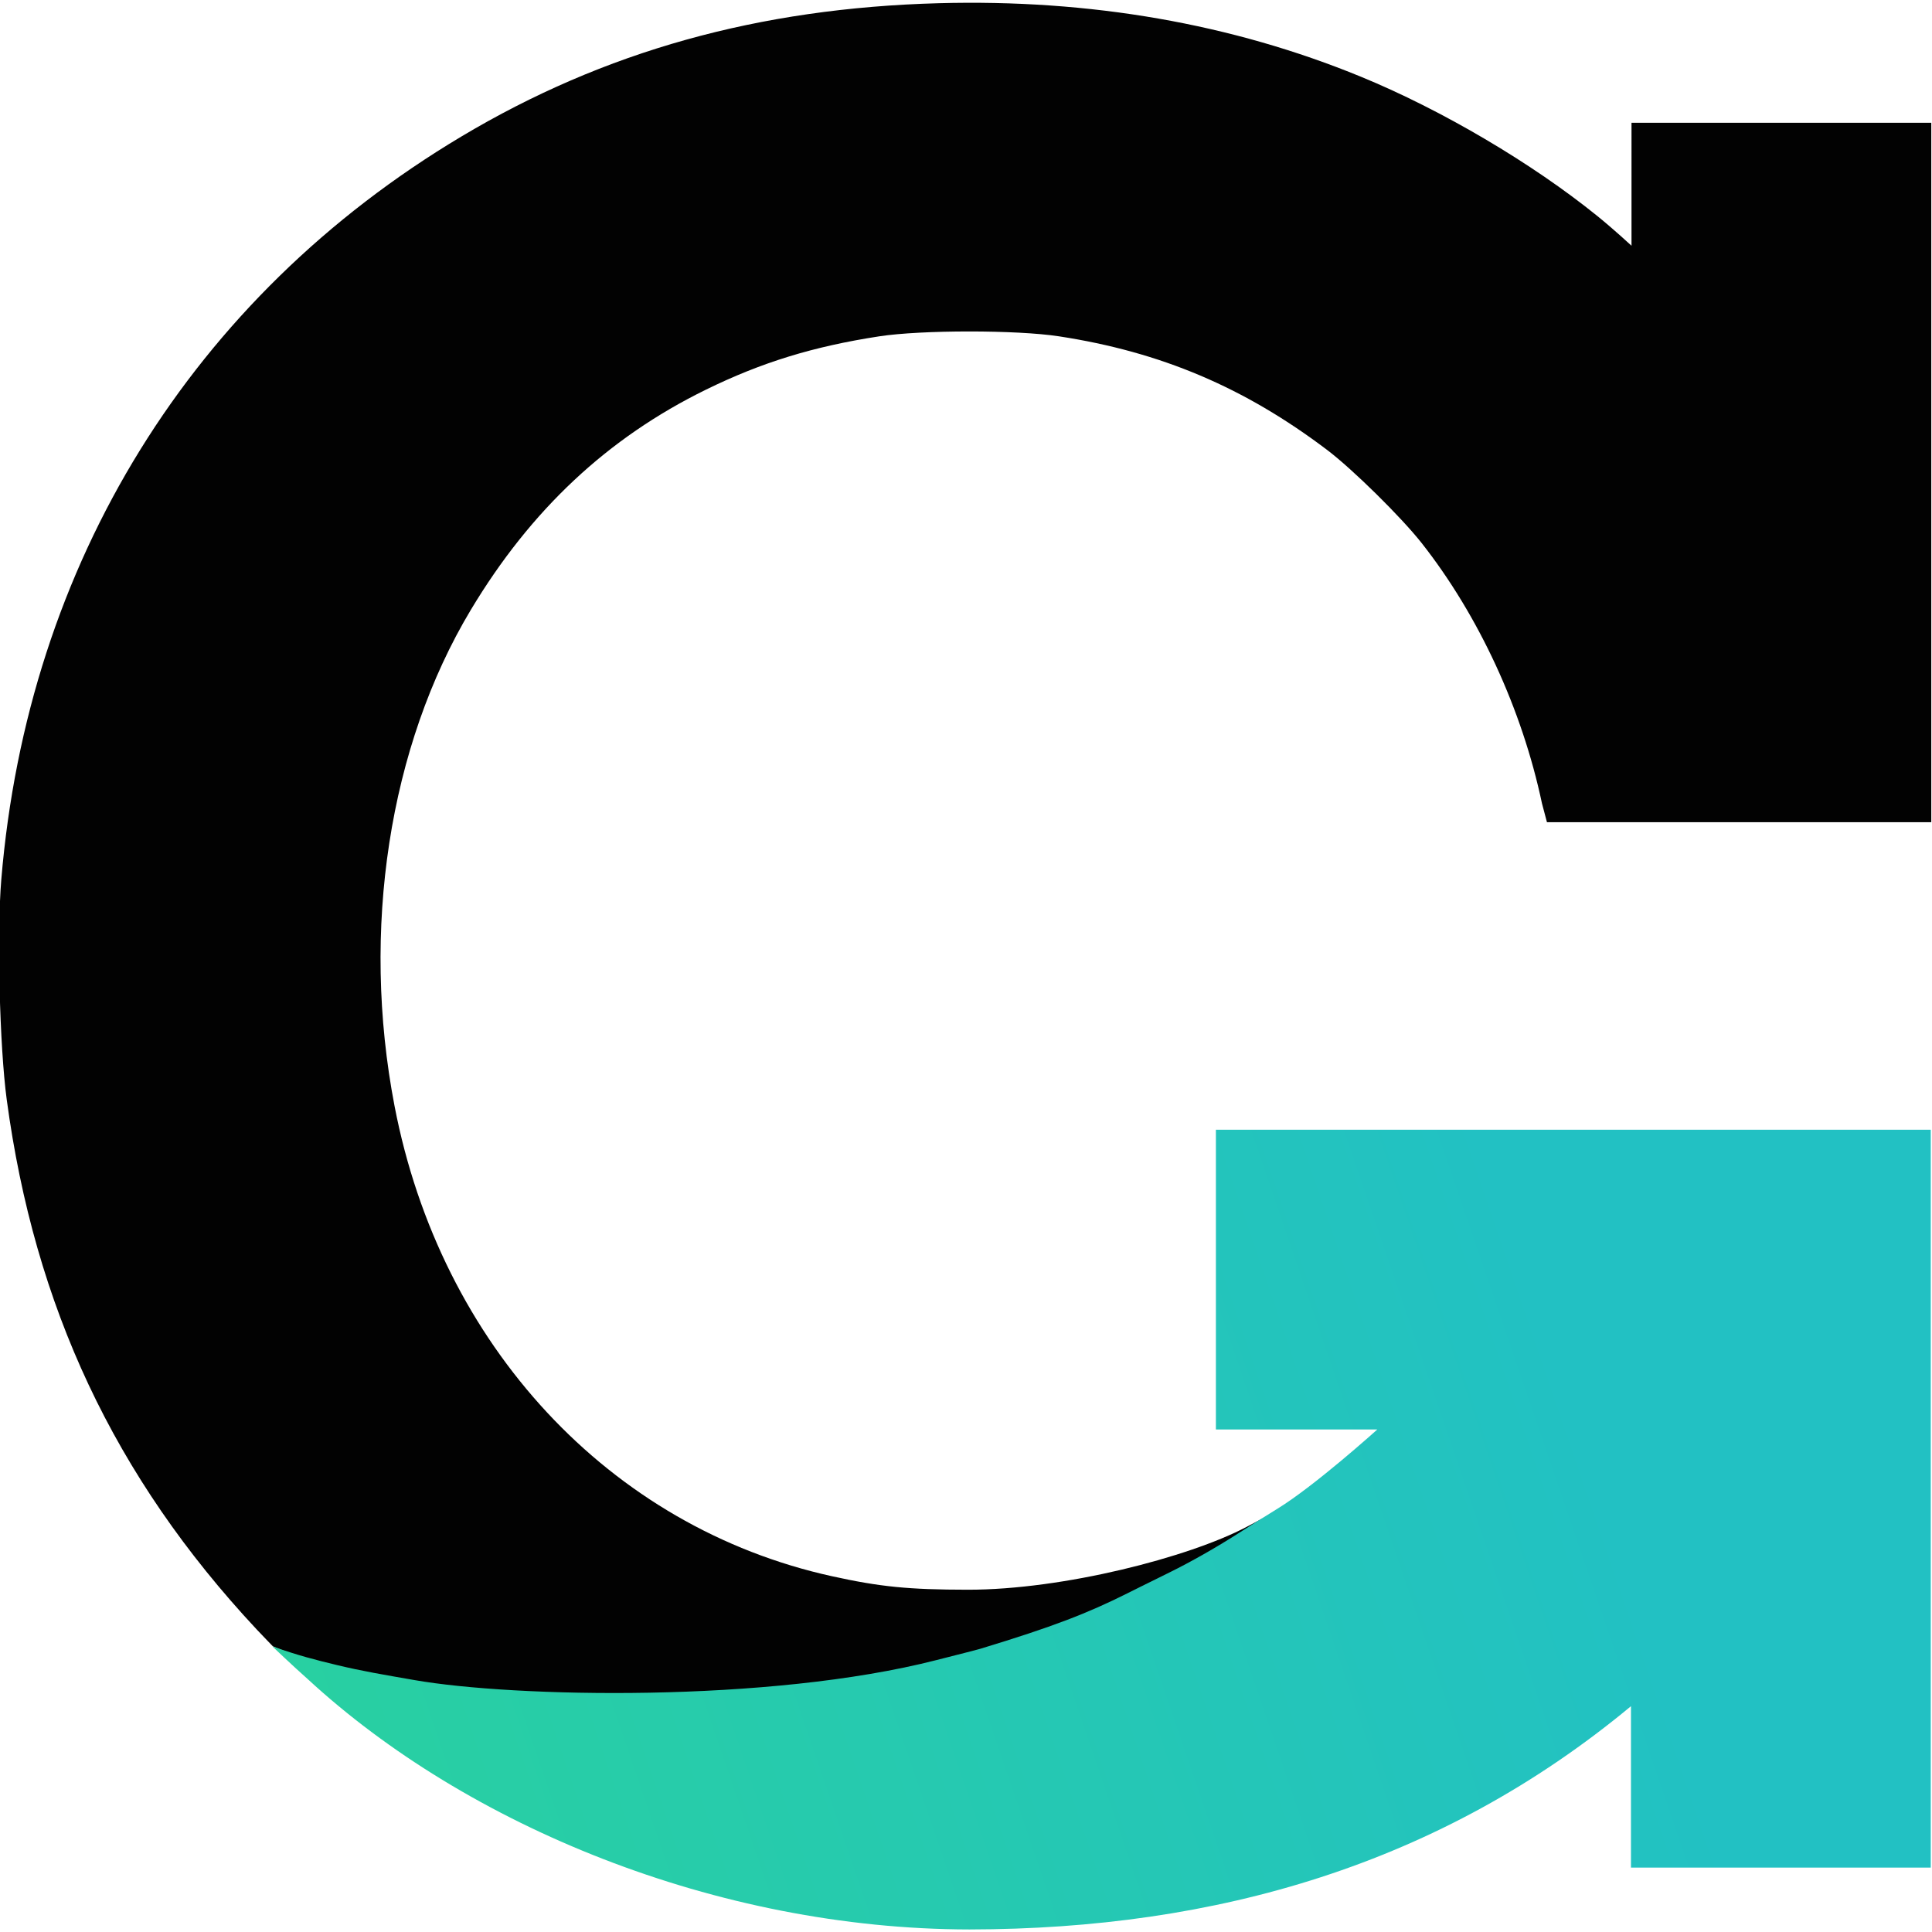 <?xml version="1.0" encoding="UTF-8" standalone="no"?>
<!-- Created with Inkscape (http://www.inkscape.org/) -->

<svg
   xmlns:dc="http://purl.org/dc/elements/1.1/"
   xmlns:cc="http://creativecommons.org/ns#"
   xmlns:rdf="http://www.w3.org/1999/02/22-rdf-syntax-ns#"
   xmlns:svg="http://www.w3.org/2000/svg"
   xmlns="http://www.w3.org/2000/svg"
   xmlns:xlink="http://www.w3.org/1999/xlink"
   xmlns:sodipodi="http://sodipodi.sourceforge.net/DTD/sodipodi-0.dtd"
   xmlns:inkscape="http://www.inkscape.org/namespaces/inkscape"
   width="256"
   height="256"
   viewBox="0 0 256 256"
   version="1.1"
   id="SVGRoot"
   inkscape:version="0.92.4 (5da689c313, 2019-01-14)"
   sodipodi:docname="logo_np.svg"
   inkscape:export-filename="C:\Users\macropower\Documents\GitHub\OmegaGraf\OmegaGraf\compose\docs\branding\logo_sticker_g_1024.png"
   inkscape:export-xdpi="384"
   inkscape:export-ydpi="384">
  <defs
     id="defs3823">
    <linearGradient
       inkscape:collect="always"
       id="linearGradient829-6">
      <stop
         style="stop-color:#29d19f;stop-opacity:1"
         offset="0"
         id="stop825" />
      <stop
         style="stop-color:#22c1c3;stop-opacity:1"
         offset="1"
         id="stop827" />
    </linearGradient>
    <linearGradient
       inkscape:collect="always"
       xlink:href="#linearGradient829-6"
       id="linearGradient4551"
       x1="-447.701"
       y1="223.57"
       x2="-314.666"
       y2="178.071"
       gradientUnits="userSpaceOnUse" />
  </defs>
  <sodipodi:namedview
     id="base"
     pagecolor="#ffffff"
     bordercolor="#666666"
     borderopacity="1.0"
     inkscape:pageopacity="0.0"
     inkscape:pageshadow="2"
     inkscape:zoom="2"
     inkscape:cx="293.16401"
     inkscape:cy="166.36144"
     inkscape:document-units="px"
     inkscape:current-layer="layer1"
     showgrid="false"
     inkscape:window-width="1889"
     inkscape:window-height="889"
     inkscape:window-x="483"
     inkscape:window-y="380"
     inkscape:window-maximized="0"
     inkscape:grid-bbox="true"
     showguides="true"
     fit-margin-top="0"
     fit-margin-left="2"
     fit-margin-right="2"
     fit-margin-bottom="0">
    <inkscape:grid
       type="xygrid"
       id="grid3745"
       originx="-7.09"
       originy="-7.321" />
  </sodipodi:namedview>
  <g
     inkscape:label="Layer 1"
     inkscape:groupmode="layer"
     id="layer1"
     transform="translate(-2.545,3.661)">
    <g
       id="g4561"
       transform="matrix(1.419,0,0,1.419,-48.962,-28.581)">
      <g
         transform="matrix(0.933,0,0,0.933,302.839,-1.14)"
         id="g3753">
        <path
           sodipodi:nodetypes="csccccssssccccccccscccssczcsscc"
           inkscape:connector-curvature="0"
           id="path3755"
           d="m -232.745,189.876 c -6.419,-0.549 -11.785,-1.374 -18.23,-2.804 -4.931,-1.094 -7.397,-2.257 -7.397,-2.257 0,0 -1.188,-1.228 -1.624,-1.694 -14.279,-15.284 -22.227,-32.335 -25.014,-53.037 -0.713,-5.299 -0.992,-16.604 -0.542,-22.008 2.634,-31.667 19.12,-58.292 46.051,-74.37 14.289,-8.531 29.754,-12.85 47.766,-13.34 15.18,-0.413 29.345,2.054 42.264,7.359 8.081,3.318 17.143,8.66 23.682,13.958 1.636,1.326 3.397,2.956 3.397,2.956 V 32.331 h 30.003 v 70.006 h -38.465 l -0.499,-1.883 c -1.987,-9.401 -6.324,-18.789 -12.031,-26.044 -2.041,-2.594 -6.916,-7.399 -9.469,-9.331 -8.274,-6.263 -16.657,-9.815 -26.843,-11.374 -4.246,-0.65 -13.758,-0.648 -17.992,0.002 -6.596,1.014 -11.779,2.609 -17.346,5.34 -9.835,4.823 -17.528,12.031 -23.533,22.047 -8.186,13.652 -11.01,32.027 -7.63,49.63 4.605,23.979 21.53,42.177 43.787,47.078 4.813,1.06 7.671,1.344 13.586,1.35 9.554,0.009 22.148,-3.251 27.908,-6.289 5.76,-3.038 4.807,-2.543 4.807,-2.543 0,0 -11.506,7.159 -16.576,9.47 -10.926,4.979 -22.5,8.093 -36.116,9.716 -4.132,0.493 -19.699,0.733 -23.945,0.37 z"
           style="fill:#020202;stroke-width:0.265" />
      </g>
      <g
         style="fill:#c81d8a;fill-opacity:1"
         transform="matrix(0.933,0,0,0.933,479.373,-10.872)"
         id="g3770">
        <path
           sodipodi:nodetypes="cccassssscccccccccc"
           inkscape:connector-curvature="0"
           id="path3772"
           d="m -377.853,223.585 c -25.351,-0.035 -50.375,-10.423 -66.227,-25.045 -1.468,-1.298 -3.558,-3.291 -3.558,-3.291 2.663,0.939 4.266,1.341 6.439,1.866 2.578,0.622 4.602,0.955 7.811,1.515 9.895,1.728 35.416,2.296 52.209,-2.003 1.99,-0.509 3.98,-1.006 4.412,-1.137 7.292,-2.212 10.729,-3.558 14.684,-5.535 0.227,-0.113 2.033,-1.022 4.026,-1.997 2.47,-1.208 5.072,-2.715 7.219,-4.092 0.873,-0.57 2.578,-1.643 3.788,-2.384 3.762,-2.305 10.005,-7.936 10.005,-7.936 h -16.155 l -4e-5,-30.003 h 71.545 l 4e-5,73.852 h -30.003 v -16.155 c -19.133,15.878 -41.542,22.31 -66.196,22.345 z"
           style="fill:url(#linearGradient4551);fill-opacity:1;fill-rule:nonzero;stroke-width:0.265" />
      </g>
    </g>
  </g>
</svg>
